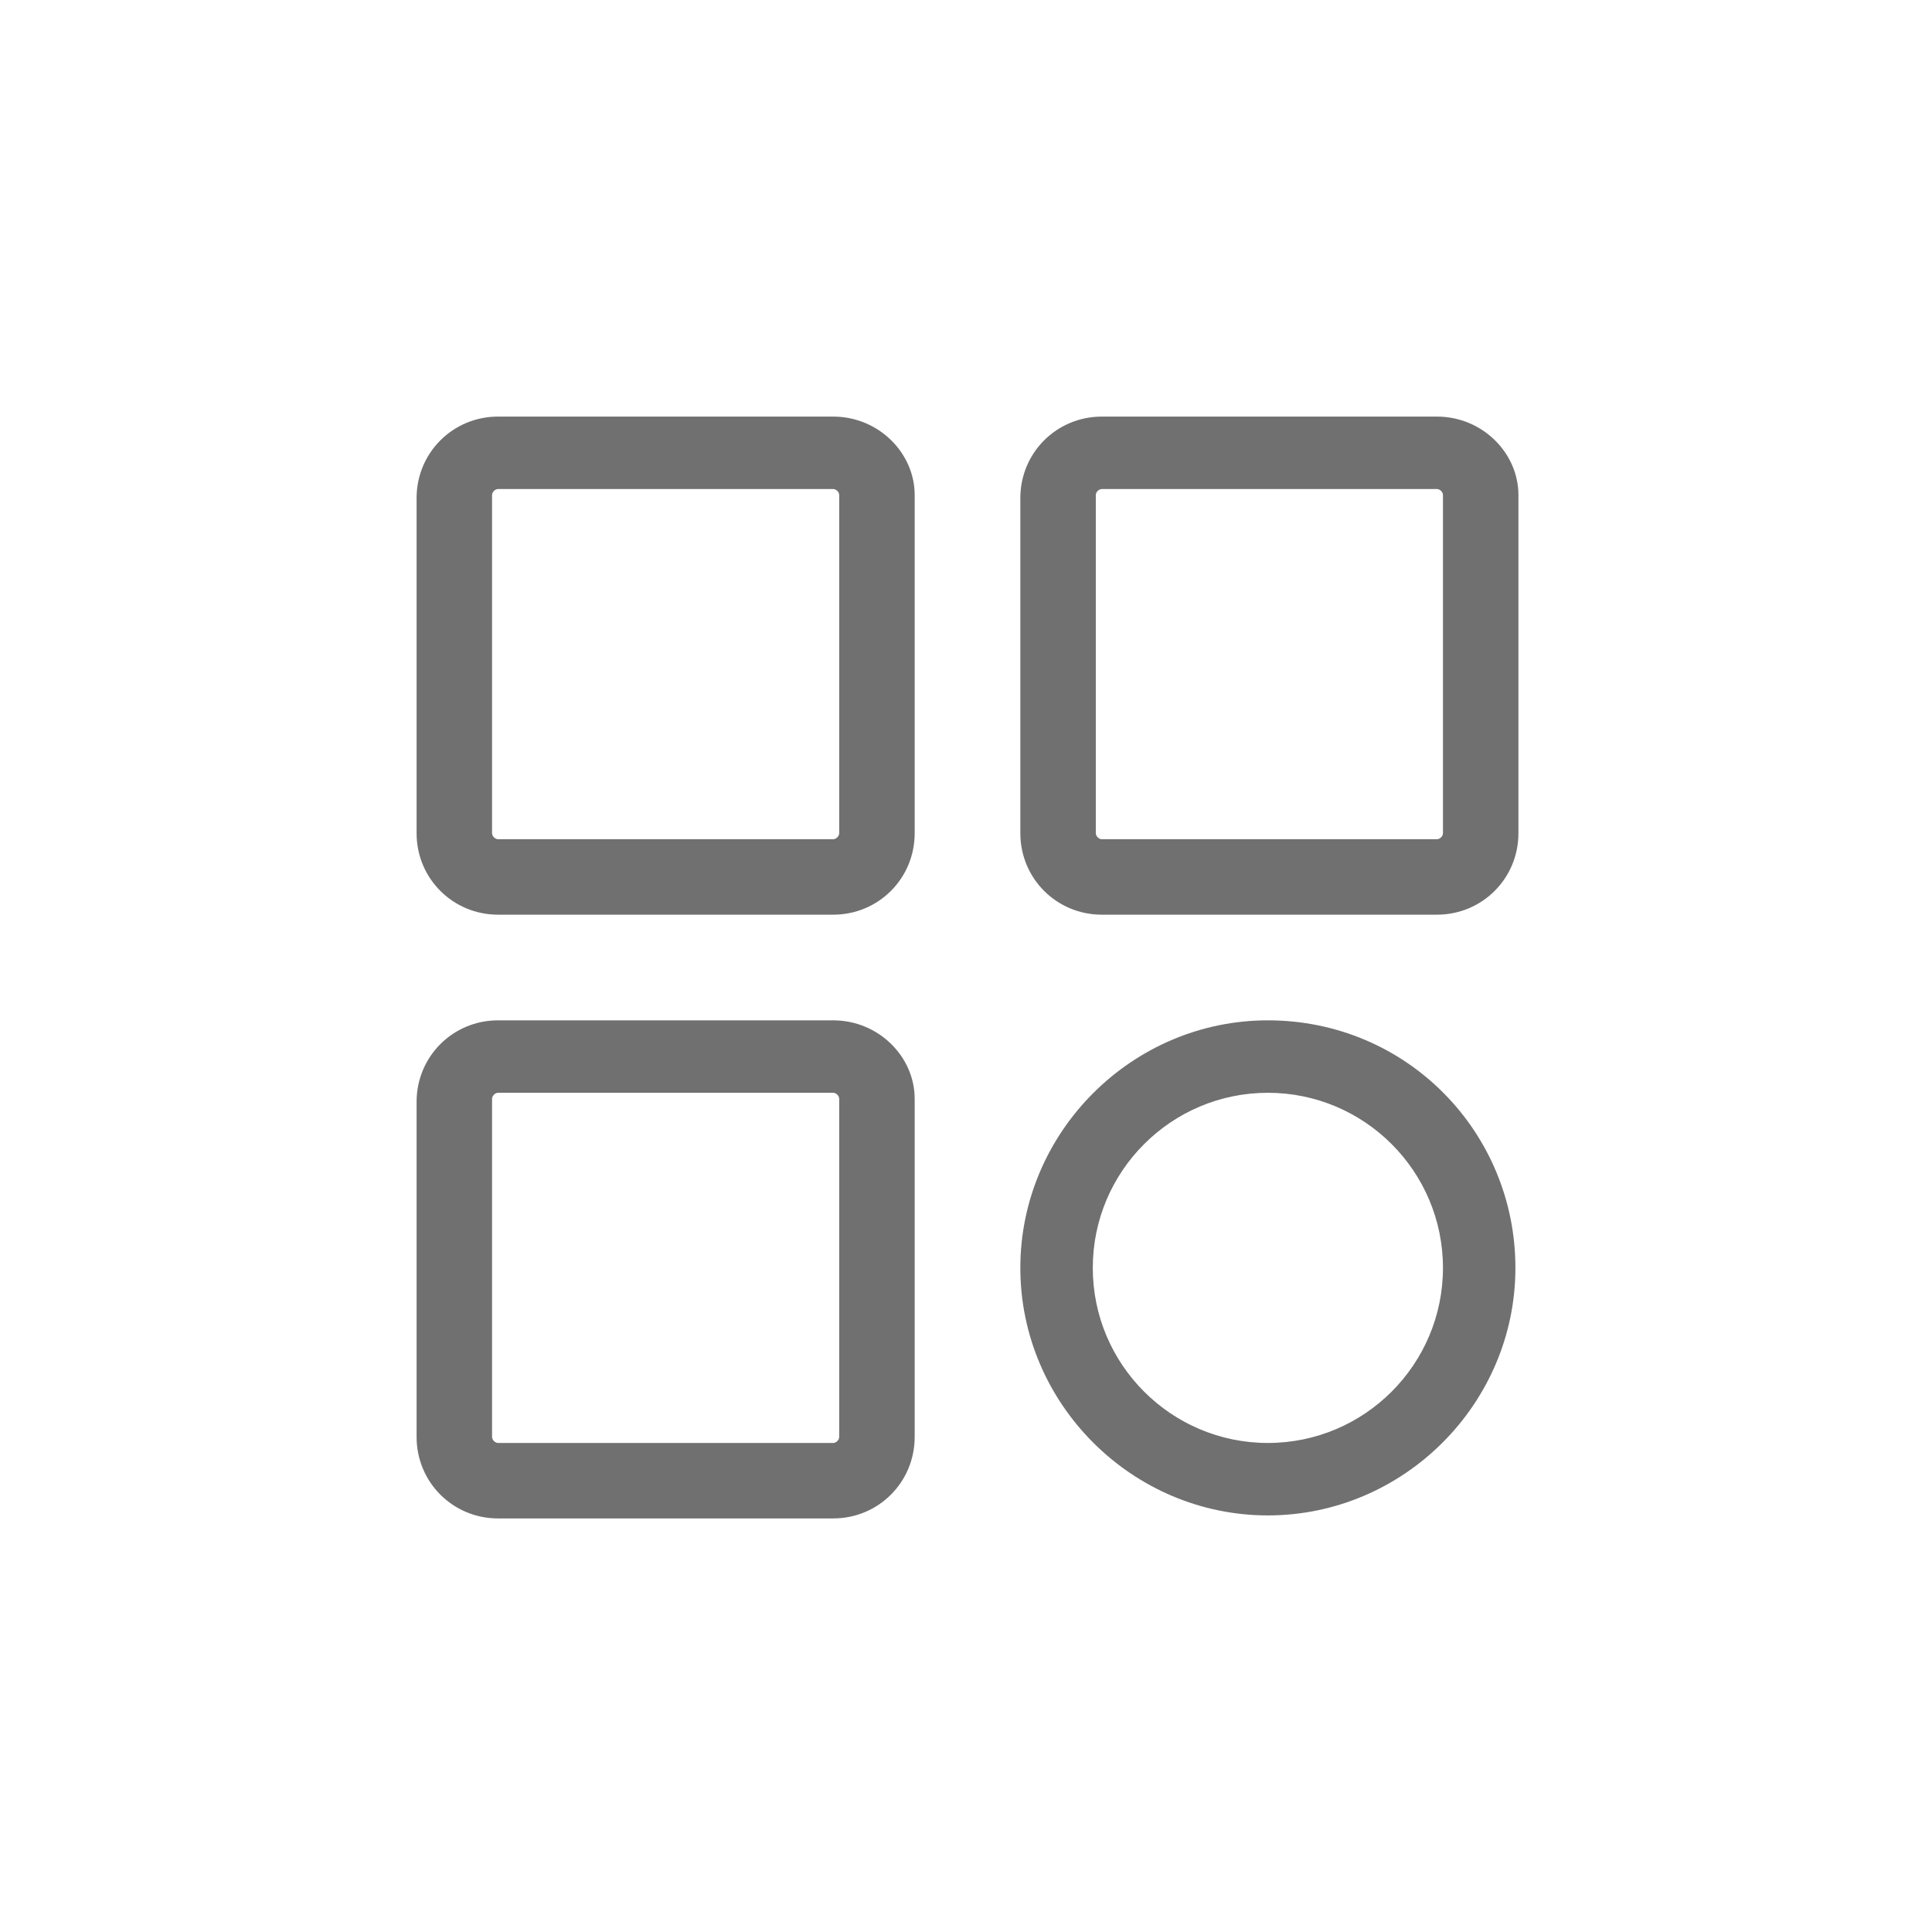 <svg class="svg-icon" style="width: 1em; height: 1em;vertical-align: middle;fill: currentColor;overflow: hidden;" viewBox="0 0 1024 1024" version="1.1" xmlns="http://www.w3.org/2000/svg"><path d="M441.6 220.8H264c-24 0-43.2 19.2-43.2 43.2v177.6c0 24 19.2 43.2 43.2 43.2h177.6c24 0 43.2-19.2 43.2-43.2V262.4c0-22.4-19.2-41.6-43.2-41.6z m3.2 220.8c0 1.6-1.6 3.2-3.2 3.2H264c-1.6 0-3.2-1.6-3.2-3.2V262.4c0-1.6 1.6-3.2 3.2-3.2h177.6c1.6 0 3.2 1.6 3.2 3.2v179.2zM761.6 220.8H584c-24 0-43.2 19.2-43.2 43.2v177.6c0 24 19.2 43.2 43.2 43.2h177.6c24 0 43.2-19.2 43.2-43.2V262.4c0-22.4-19.2-41.6-43.2-41.6z m3.2 220.8c0 1.6-1.6 3.2-3.2 3.2H584c-1.6 0-3.2-1.6-3.2-3.2V262.4c0-1.6 1.6-3.2 3.2-3.2h177.6c1.6 0 3.2 1.6 3.2 3.2v179.2zM441.6 540.8H264c-24 0-43.2 19.2-43.2 43.2v177.6c0 24 19.2 43.2 43.2 43.2h177.6c24 0 43.2-19.2 43.2-43.2V582.4c0-22.4-19.2-41.6-43.2-41.6z m3.2 220.8c0 1.6-1.6 3.2-3.2 3.2H264c-1.6 0-3.2-1.6-3.2-3.2V582.4c0-1.6 1.6-3.2 3.2-3.2h177.6c1.6 0 3.2 1.6 3.2 3.2v179.2zM672 540.8c-72 0-131.2 59.2-131.2 131.2s59.2 131.2 131.2 131.2 131.2-59.2 131.2-131.2-57.6-131.2-131.2-131.2z m0 224c-51.2 0-92.8-41.6-92.8-92.8s41.6-92.8 92.8-92.8 92.8 41.6 92.8 92.8-41.6 92.8-92.8 92.8z" fill="#707070" /></svg>